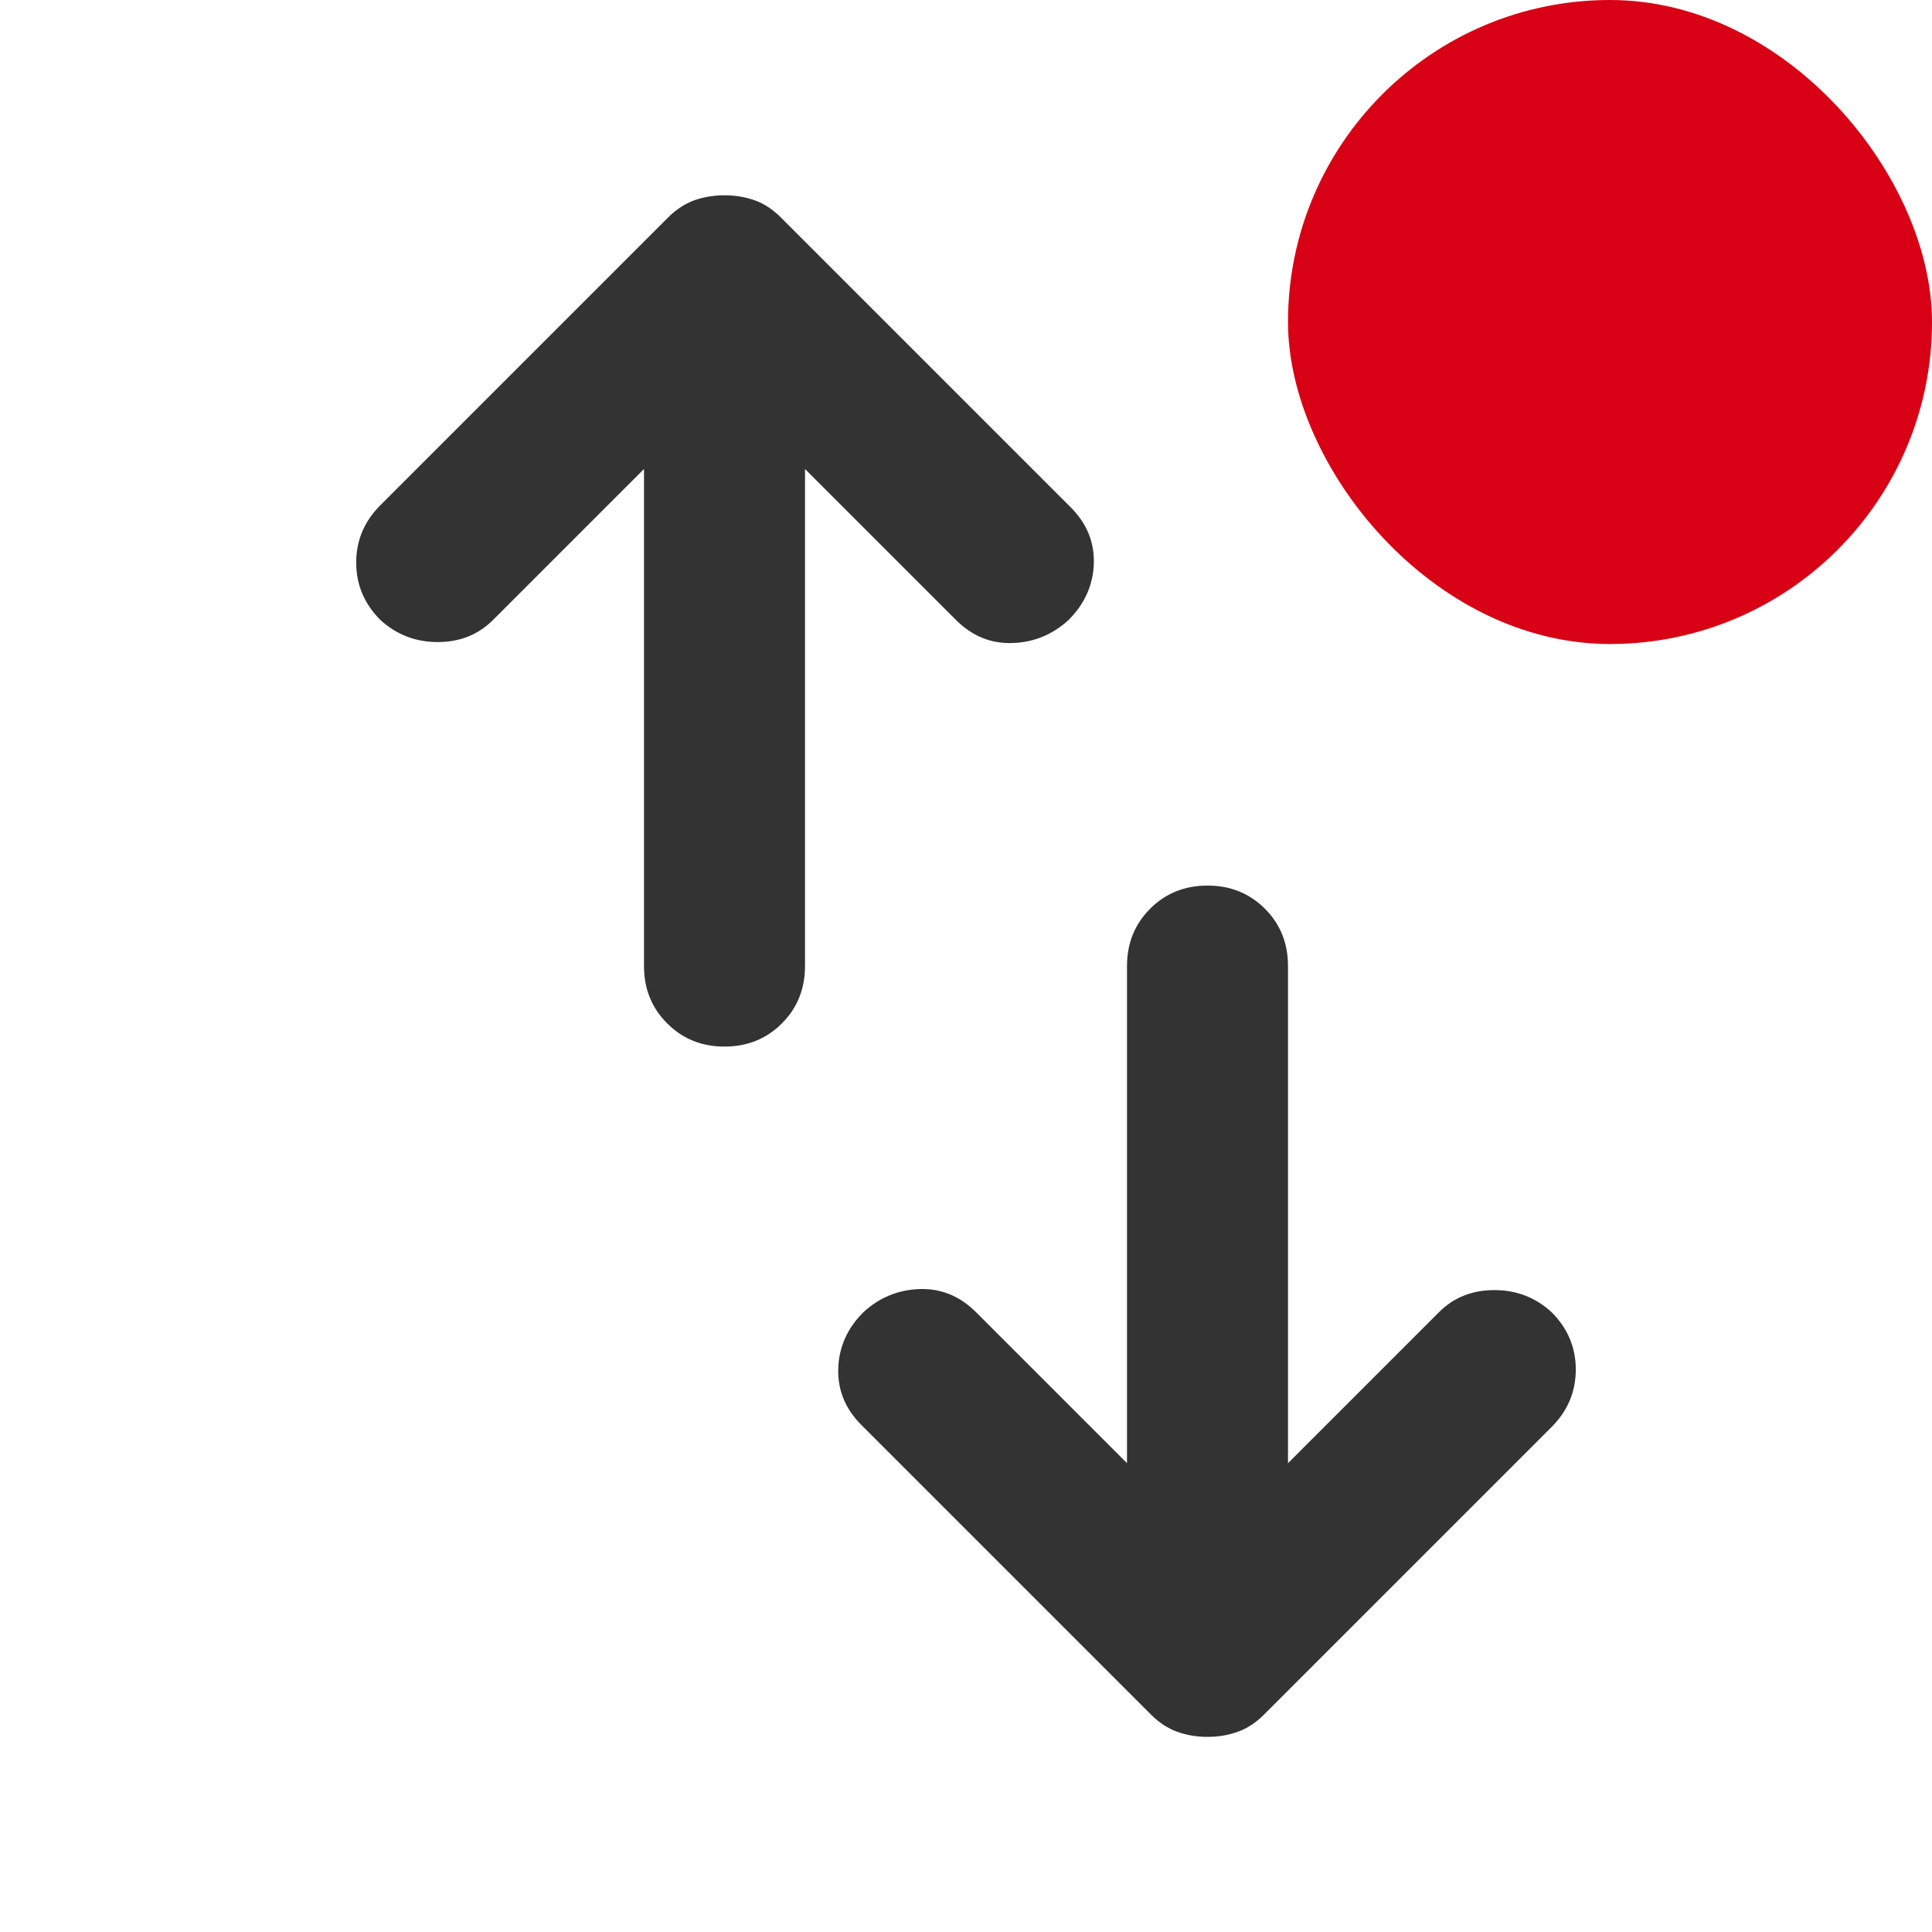 <svg width="24" height="24" viewBox="0 0 24 24" fill="none" xmlns="http://www.w3.org/2000/svg">
<path d="M9 13.001C8.717 13.001 8.479 12.905 8.288 12.713C8.096 12.522 8 12.284 8 12.001V5.826L6.125 7.701C5.942 7.884 5.713 7.976 5.438 7.976C5.163 7.976 4.925 7.884 4.725 7.701C4.525 7.501 4.425 7.263 4.425 6.988C4.425 6.713 4.525 6.476 4.725 6.276L8.3 2.701C8.4 2.601 8.509 2.53 8.625 2.488C8.742 2.447 8.867 2.426 9 2.426C9.134 2.426 9.259 2.447 9.375 2.488C9.492 2.53 9.6 2.601 9.7 2.701L13.3 6.301C13.5 6.501 13.596 6.734 13.588 7.001C13.579 7.267 13.475 7.501 13.275 7.701C13.075 7.884 12.842 7.98 12.575 7.988C12.309 7.997 12.075 7.901 11.875 7.701L10 5.826V12.001C10 12.284 9.904 12.522 9.713 12.713C9.521 12.905 9.284 13.001 9 13.001ZM15 21.576C14.867 21.576 14.742 21.555 14.625 21.513C14.509 21.472 14.4 21.401 14.3 21.301L10.7 17.701C10.5 17.501 10.405 17.267 10.413 17.001C10.421 16.734 10.525 16.501 10.725 16.301C10.925 16.117 11.159 16.022 11.425 16.013C11.692 16.005 11.925 16.101 12.125 16.301L14 18.176V12.001C14 11.717 14.096 11.48 14.288 11.288C14.479 11.097 14.717 11.001 15 11.001C15.284 11.001 15.521 11.097 15.713 11.288C15.905 11.48 16 11.717 16 12.001V18.176L17.875 16.301C18.059 16.117 18.288 16.026 18.563 16.026C18.838 16.026 19.075 16.117 19.275 16.301C19.475 16.501 19.575 16.738 19.575 17.013C19.575 17.288 19.475 17.526 19.275 17.726L15.7 21.301C15.6 21.401 15.492 21.472 15.375 21.513C15.259 21.555 15.134 21.576 15 21.576Z" fill="#333333"/>
<rect x="16" width="8" height="8" rx="4" fill="#D70015"/>
</svg>
